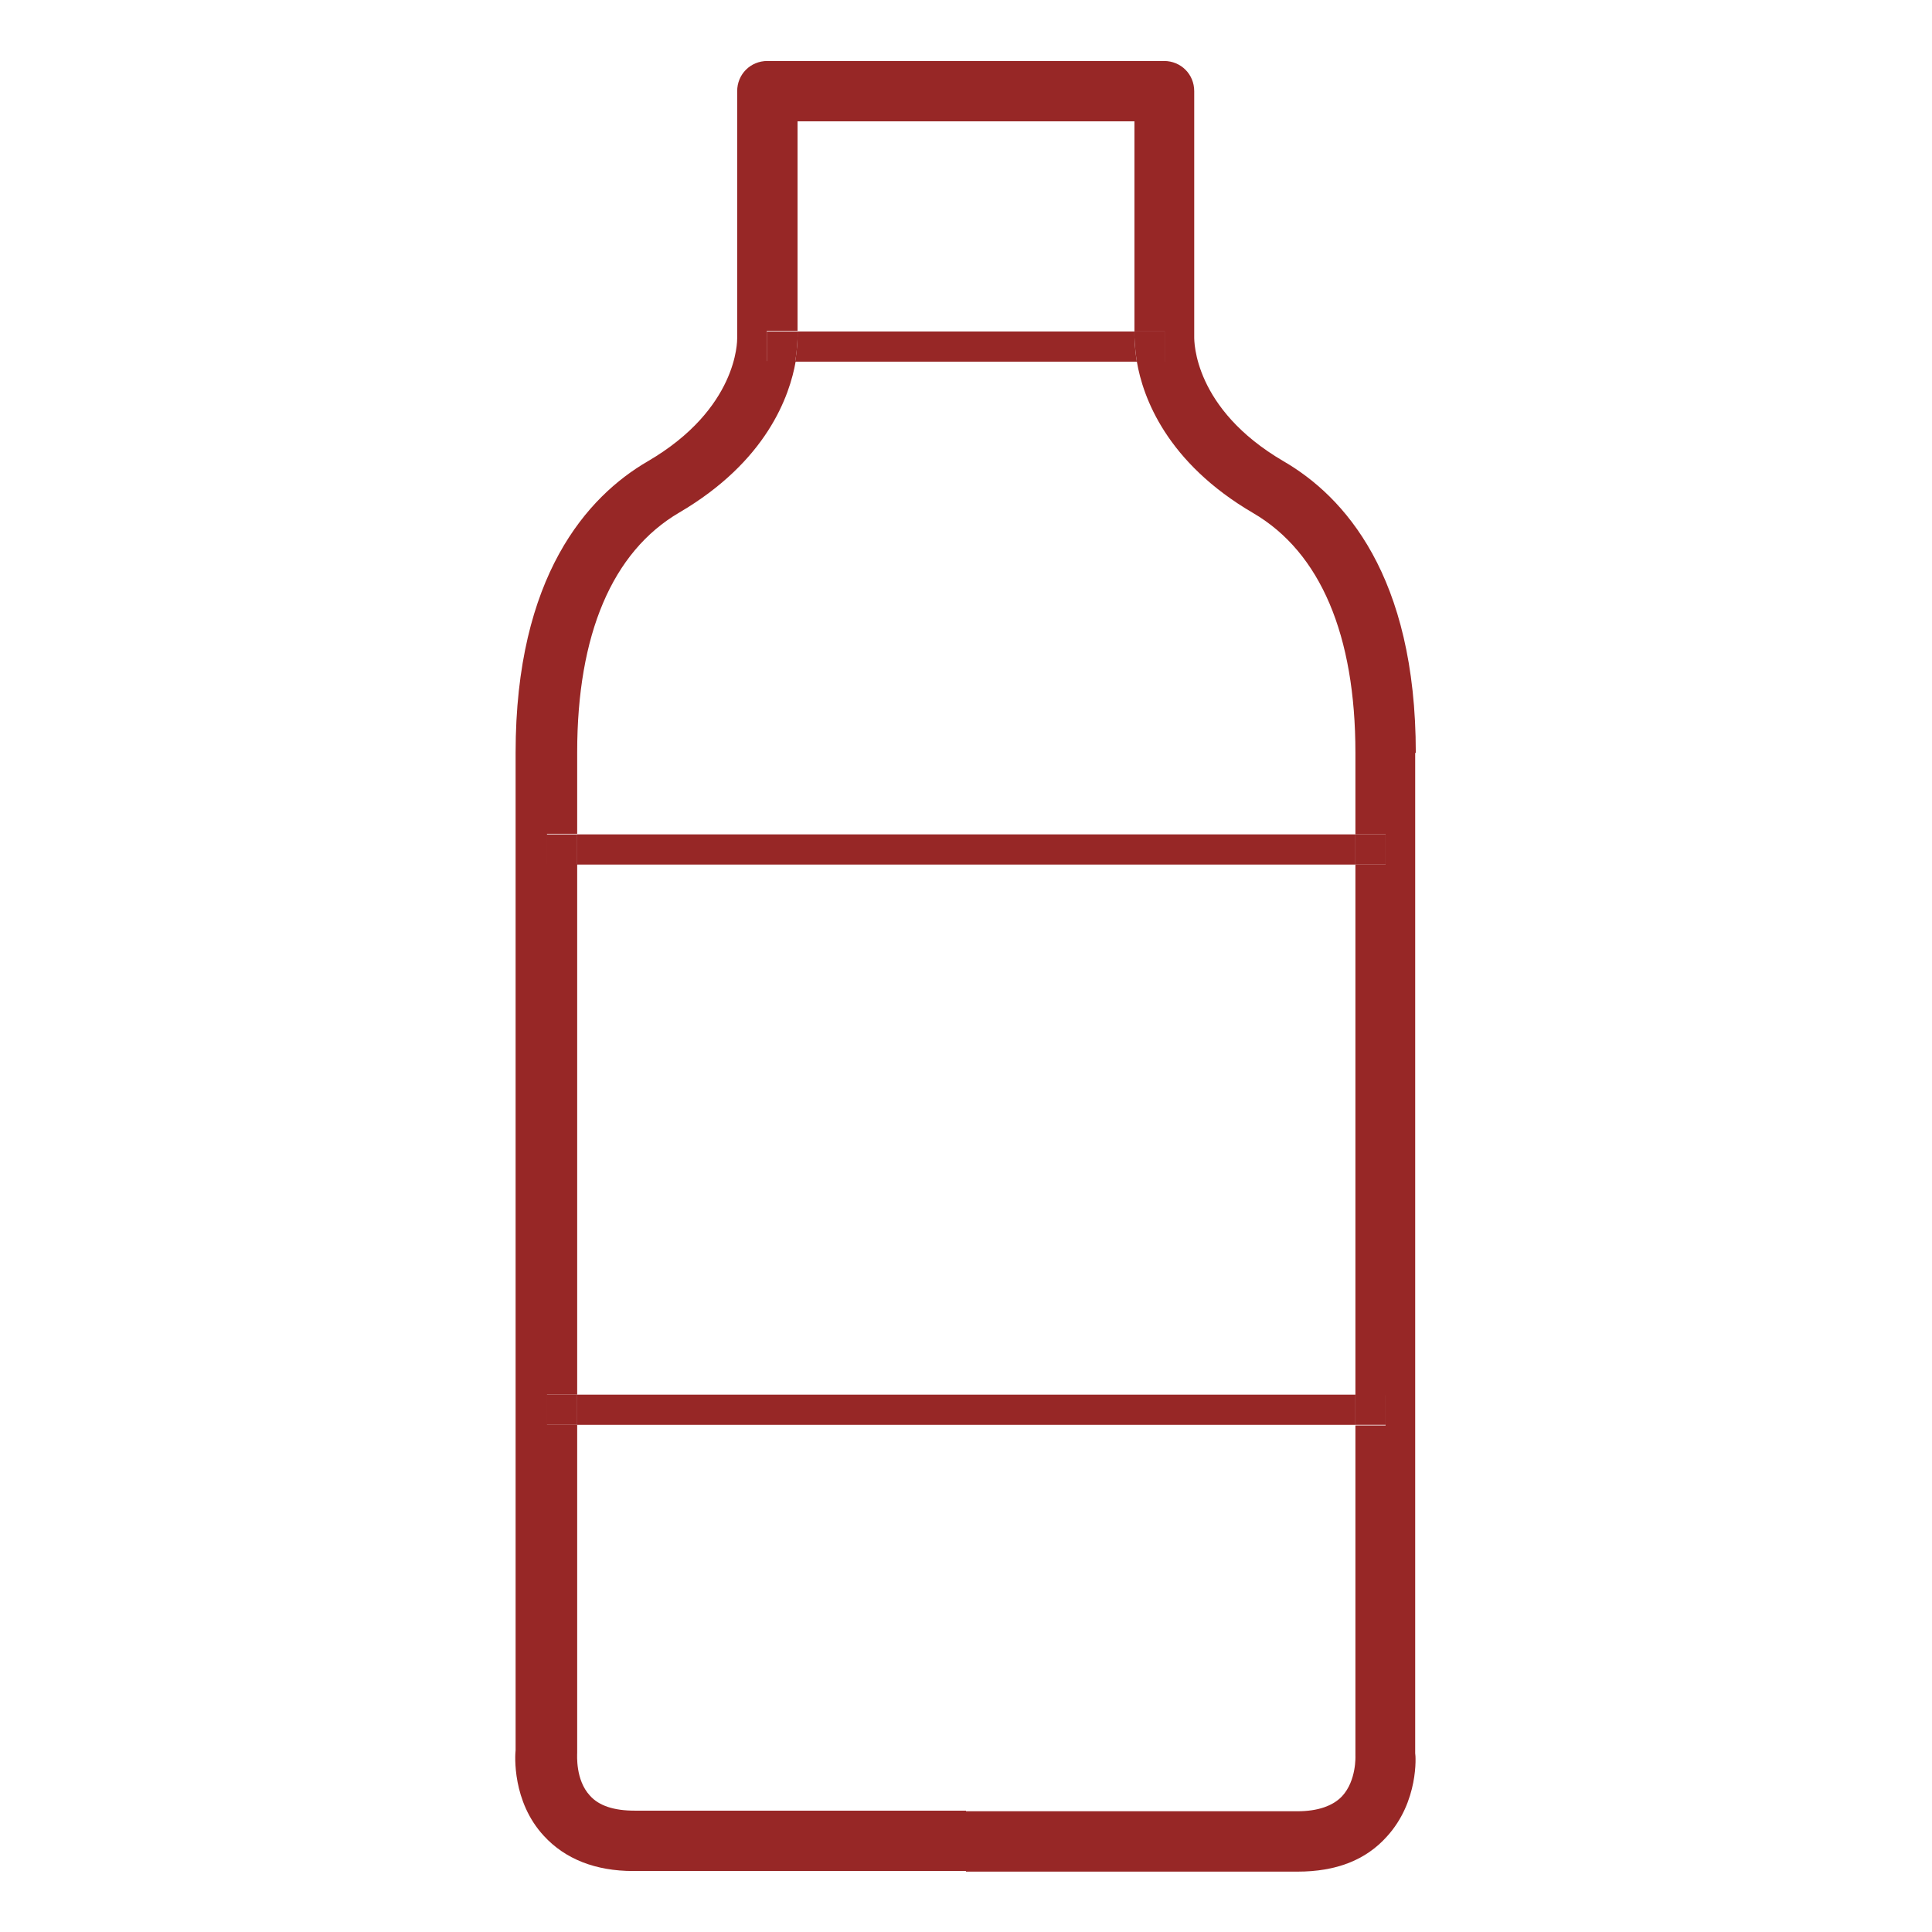 <?xml version="1.0" encoding="utf-8"?>
<!-- Generator: Adobe Illustrator 23.0.2, SVG Export Plug-In . SVG Version: 6.00 Build 0)  -->
<svg version="1.1" id="Layer_1" xmlns="http://www.w3.org/2000/svg" xmlns:xlink="http://www.w3.org/1999/xlink" x="0px" y="0px"
	 width="32px" height="32px" viewBox="0 0 32 32" style="enable-background:new 0 0 32 32;" xml:space="preserve">
<style type="text/css">
	.st0{fill:none;}
	.st1{fill:#972726;}
</style>
<g>
	<rect y="0" class="st0" width="32" height="32"/>
</g>
<g>
	<path class="st1" d="M10.51,29.99c-0.34,0-0.59-0.08-0.74-0.25c-0.24-0.26-0.21-0.67-0.21-0.71V23.6h-0.5v-0.5h0.5v-8.79h-0.5v-0.5
		h0.5v-1.35c0-1.95,0.58-3.32,1.69-3.97c1.45-0.85,1.83-1.93,1.93-2.51H12.7v-0.5h0.51V2.01H16v-1h-3.29c-0.28,0-0.5,0.22-0.5,0.5
		V5.6c0,0.05,0.01,1.17-1.48,2.04c-1,0.58-2.19,1.9-2.19,4.83l0,16.52c-0.01,0.08-0.06,0.85,0.47,1.42
		c0.35,0.38,0.85,0.58,1.48,0.58H16v-1H10.51z"/>
	<path class="st1" d="M23.45,12.47c0-2.94-1.19-4.25-2.19-4.83c-1.49-0.87-1.48-1.99-1.48-2.06V1.51c0-0.28-0.22-0.5-0.5-0.5H16v1
		h2.79l0,3.48h0.5v0.5h-0.46c0.1,0.59,0.49,1.67,1.93,2.51c1.11,0.65,1.69,2.02,1.69,3.97v1.35h0.5v0.5h-0.5l0,8.79h0.5v0.5h-0.5
		l0,5.47c0,0,0.02,0.41-0.22,0.67c-0.15,0.16-0.4,0.25-0.74,0.25H16v1h5.49c0.64,0,1.13-0.19,1.48-0.58
		c0.53-0.58,0.48-1.34,0.47-1.38V12.47z"/>
	<path class="st1" d="M13.21,5.58c0,0.01,0,0.17-0.04,0.41h5.66c-0.04-0.24-0.04-0.41-0.04-0.43V5.49h-5.58V5.58z"/>
	<path class="st1" d="M13.21,5.49H12.7v0.5h0.47c0.04-0.23,0.04-0.39,0.04-0.41V5.49z"/>
	<path class="st1" d="M18.83,5.99h0.46v-0.5h-0.5v0.07C18.79,5.57,18.79,5.74,18.83,5.99"/>
	<rect x="9.55" y="13.82" class="st1" width="12.9" height="0.5"/>
	<rect x="9.05" y="13.82" class="st1" width="0.5" height="0.5"/>
	<rect x="22.45" y="13.82" class="st1" width="0.5" height="0.5"/>
	<rect x="9.55" y="23.1" class="st1" width="12.9" height="0.5"/>
	<rect x="9.05" y="23.1" class="st1" width="0.5" height="0.5"/>
	<rect x="22.45" y="23.1" class="st1" width="0.5" height="0.5"/>
</g>
</svg>
